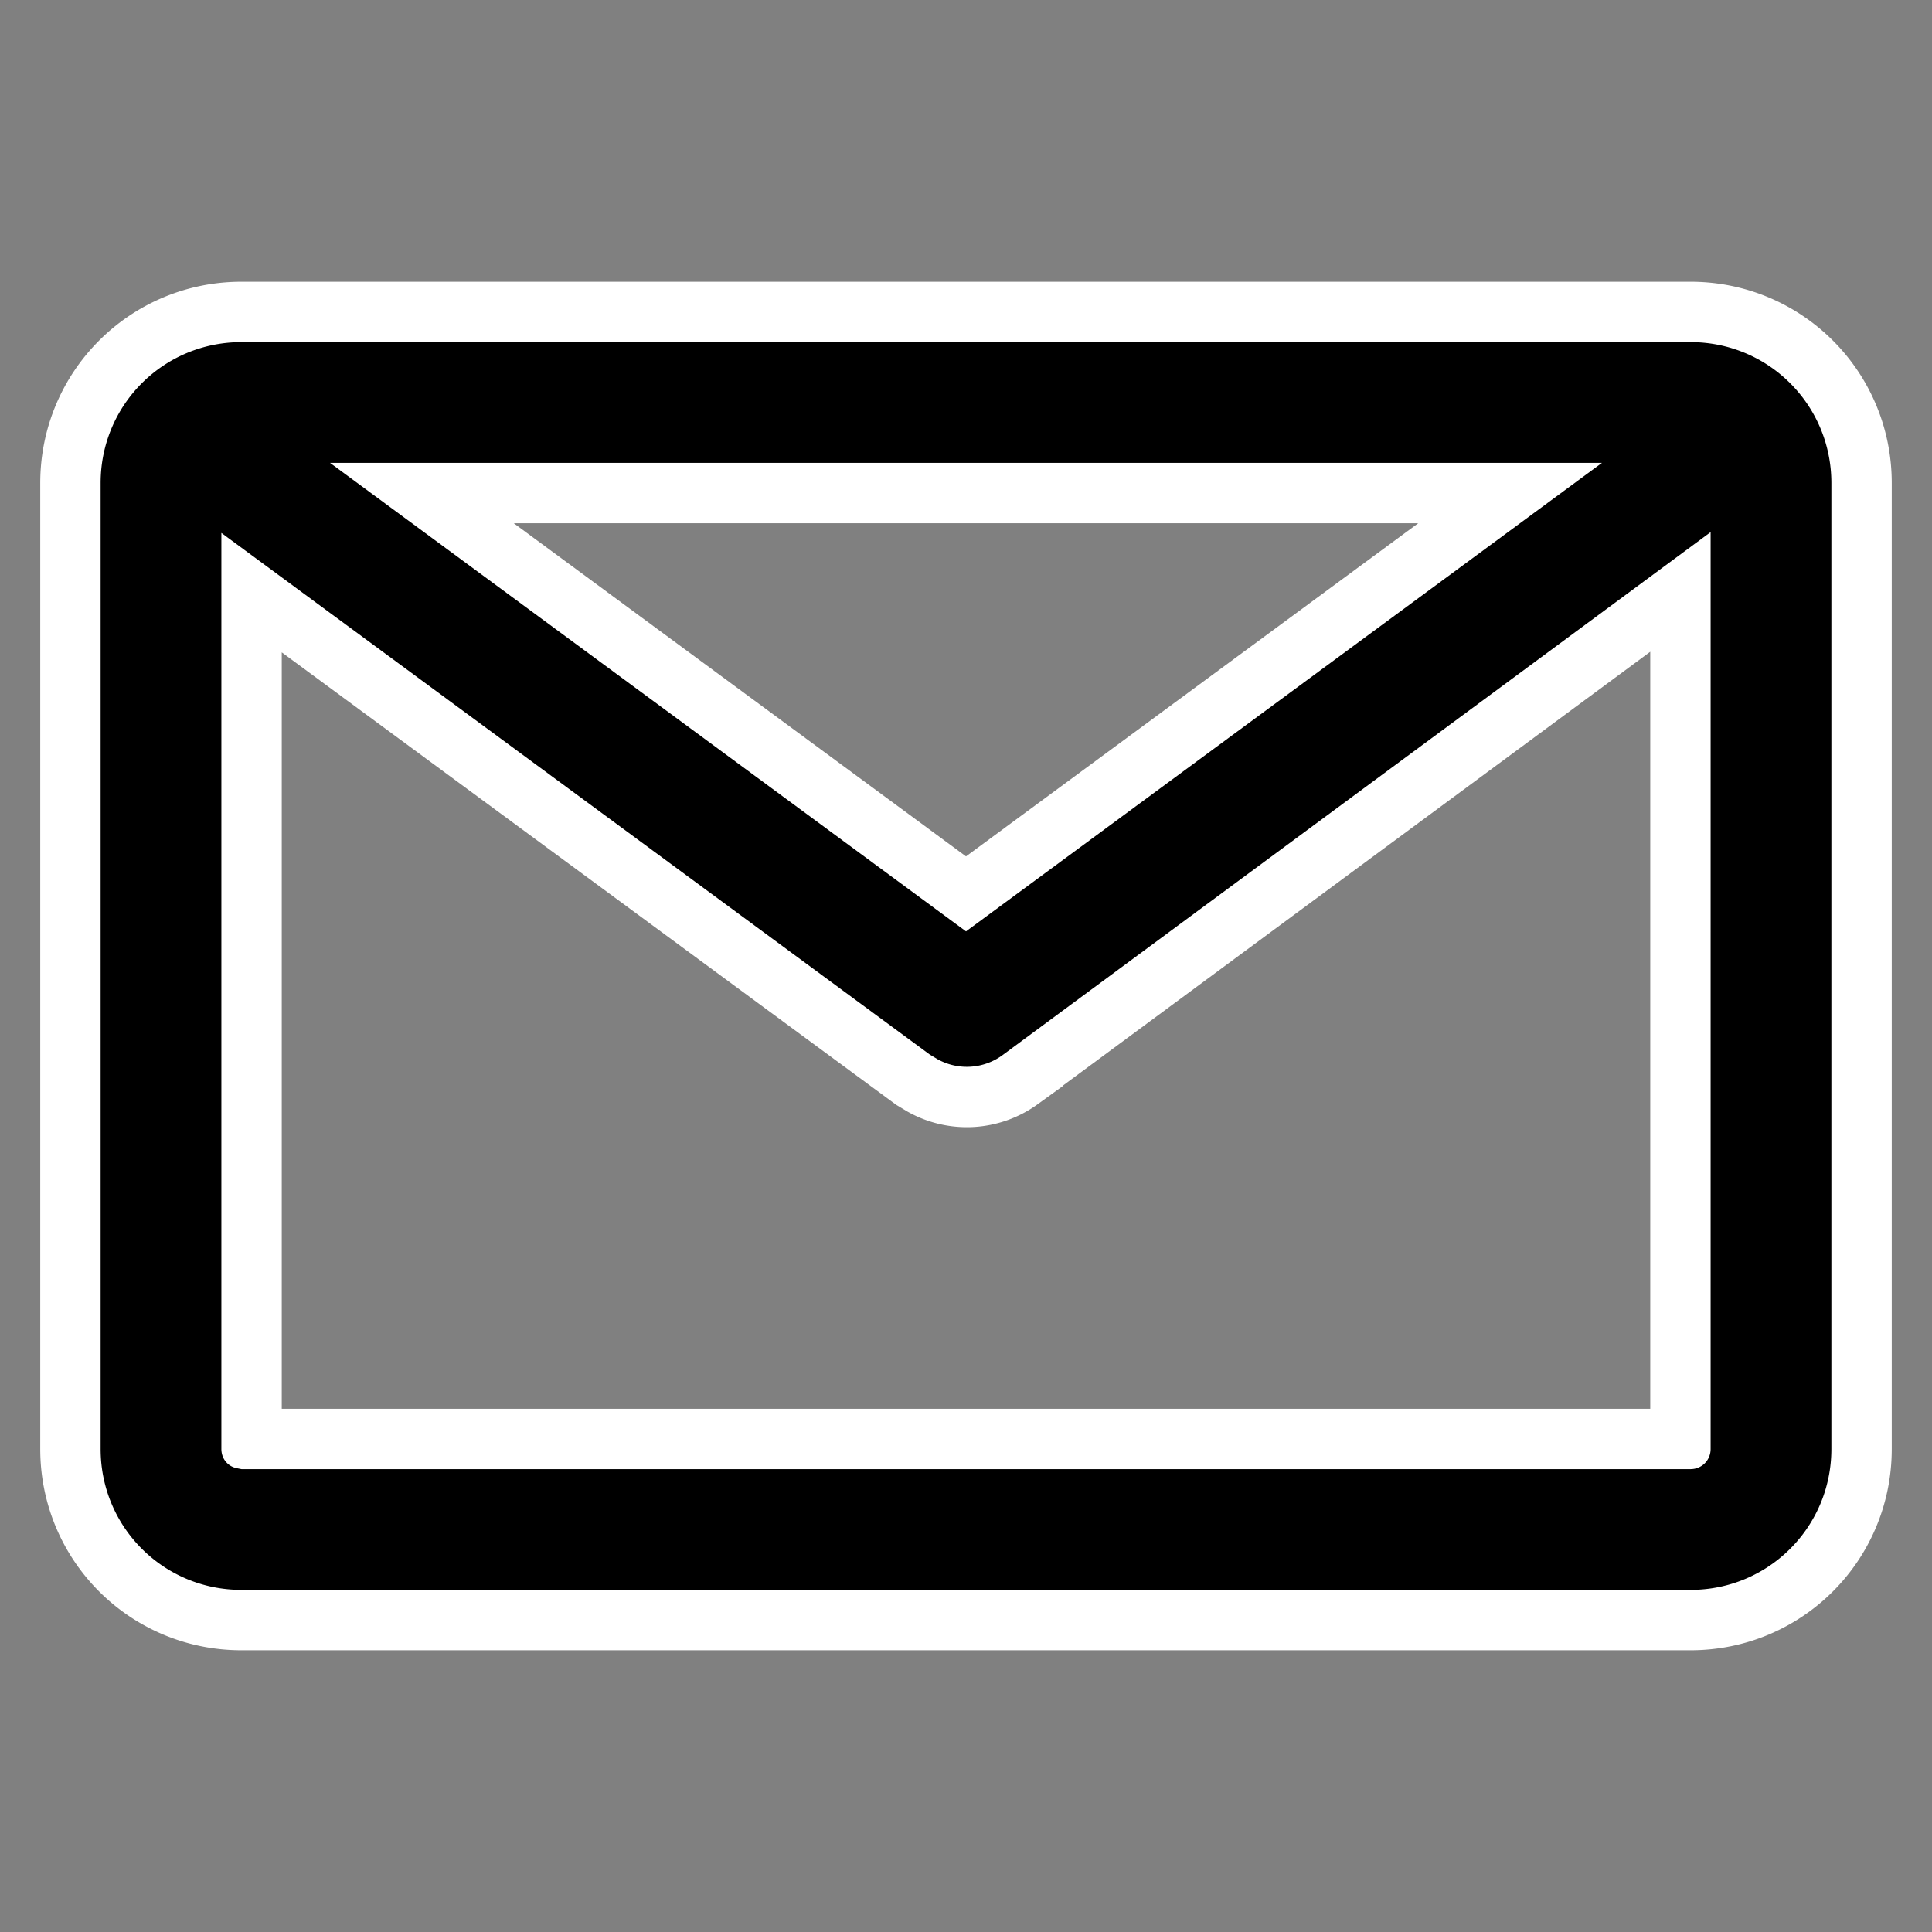 <svg xmlns="http://www.w3.org/2000/svg" viewBox="0 0 24 24"><rect x="0" y="0" width="24" height="24" fill="#808080" stroke="none"/><g fill="none" fill-rule="evenodd"><path d="M21 4.25c.97 0 1.75.78 1.75 1.75h0v12c0 .97-.78 1.75-1.75 1.75h0H3c-.97 0-1.75-.78-1.75-1.75h0V6c0-.97.78-1.75 1.75-1.75h0zm.25 2.36l-8.8 6.5a.75.75 0 01-.8.05l-.1-.06-8.8-6.48V18c0 .12.08.22.2.24l.05.01h18c.14 0 .25-.11.25-.25h0V6.61zm-1.35-.86H4.1l7.9 5.82 7.9-5.82z" stroke="#FFF" stroke-width="1.5"/><path d="M21 4.25c.97 0 1.75.78 1.75 1.75v12c0 .97-.78 1.75-1.75 1.75H3c-.97 0-1.75-.78-1.75-1.75V6c0-.97.78-1.75 1.75-1.75zm.25 2.36l-8.8 6.5a.75.75 0 01-.8.05l-.1-.06-8.8-6.48V18c0 .12.08.22.2.24l.05.01h18c.14 0 .25-.11.25-.25V6.61zm-1.35-.86H4.1l7.9 5.82 7.9-5.82z" fill="#000" fill-rule="nonzero"/></g></svg>
